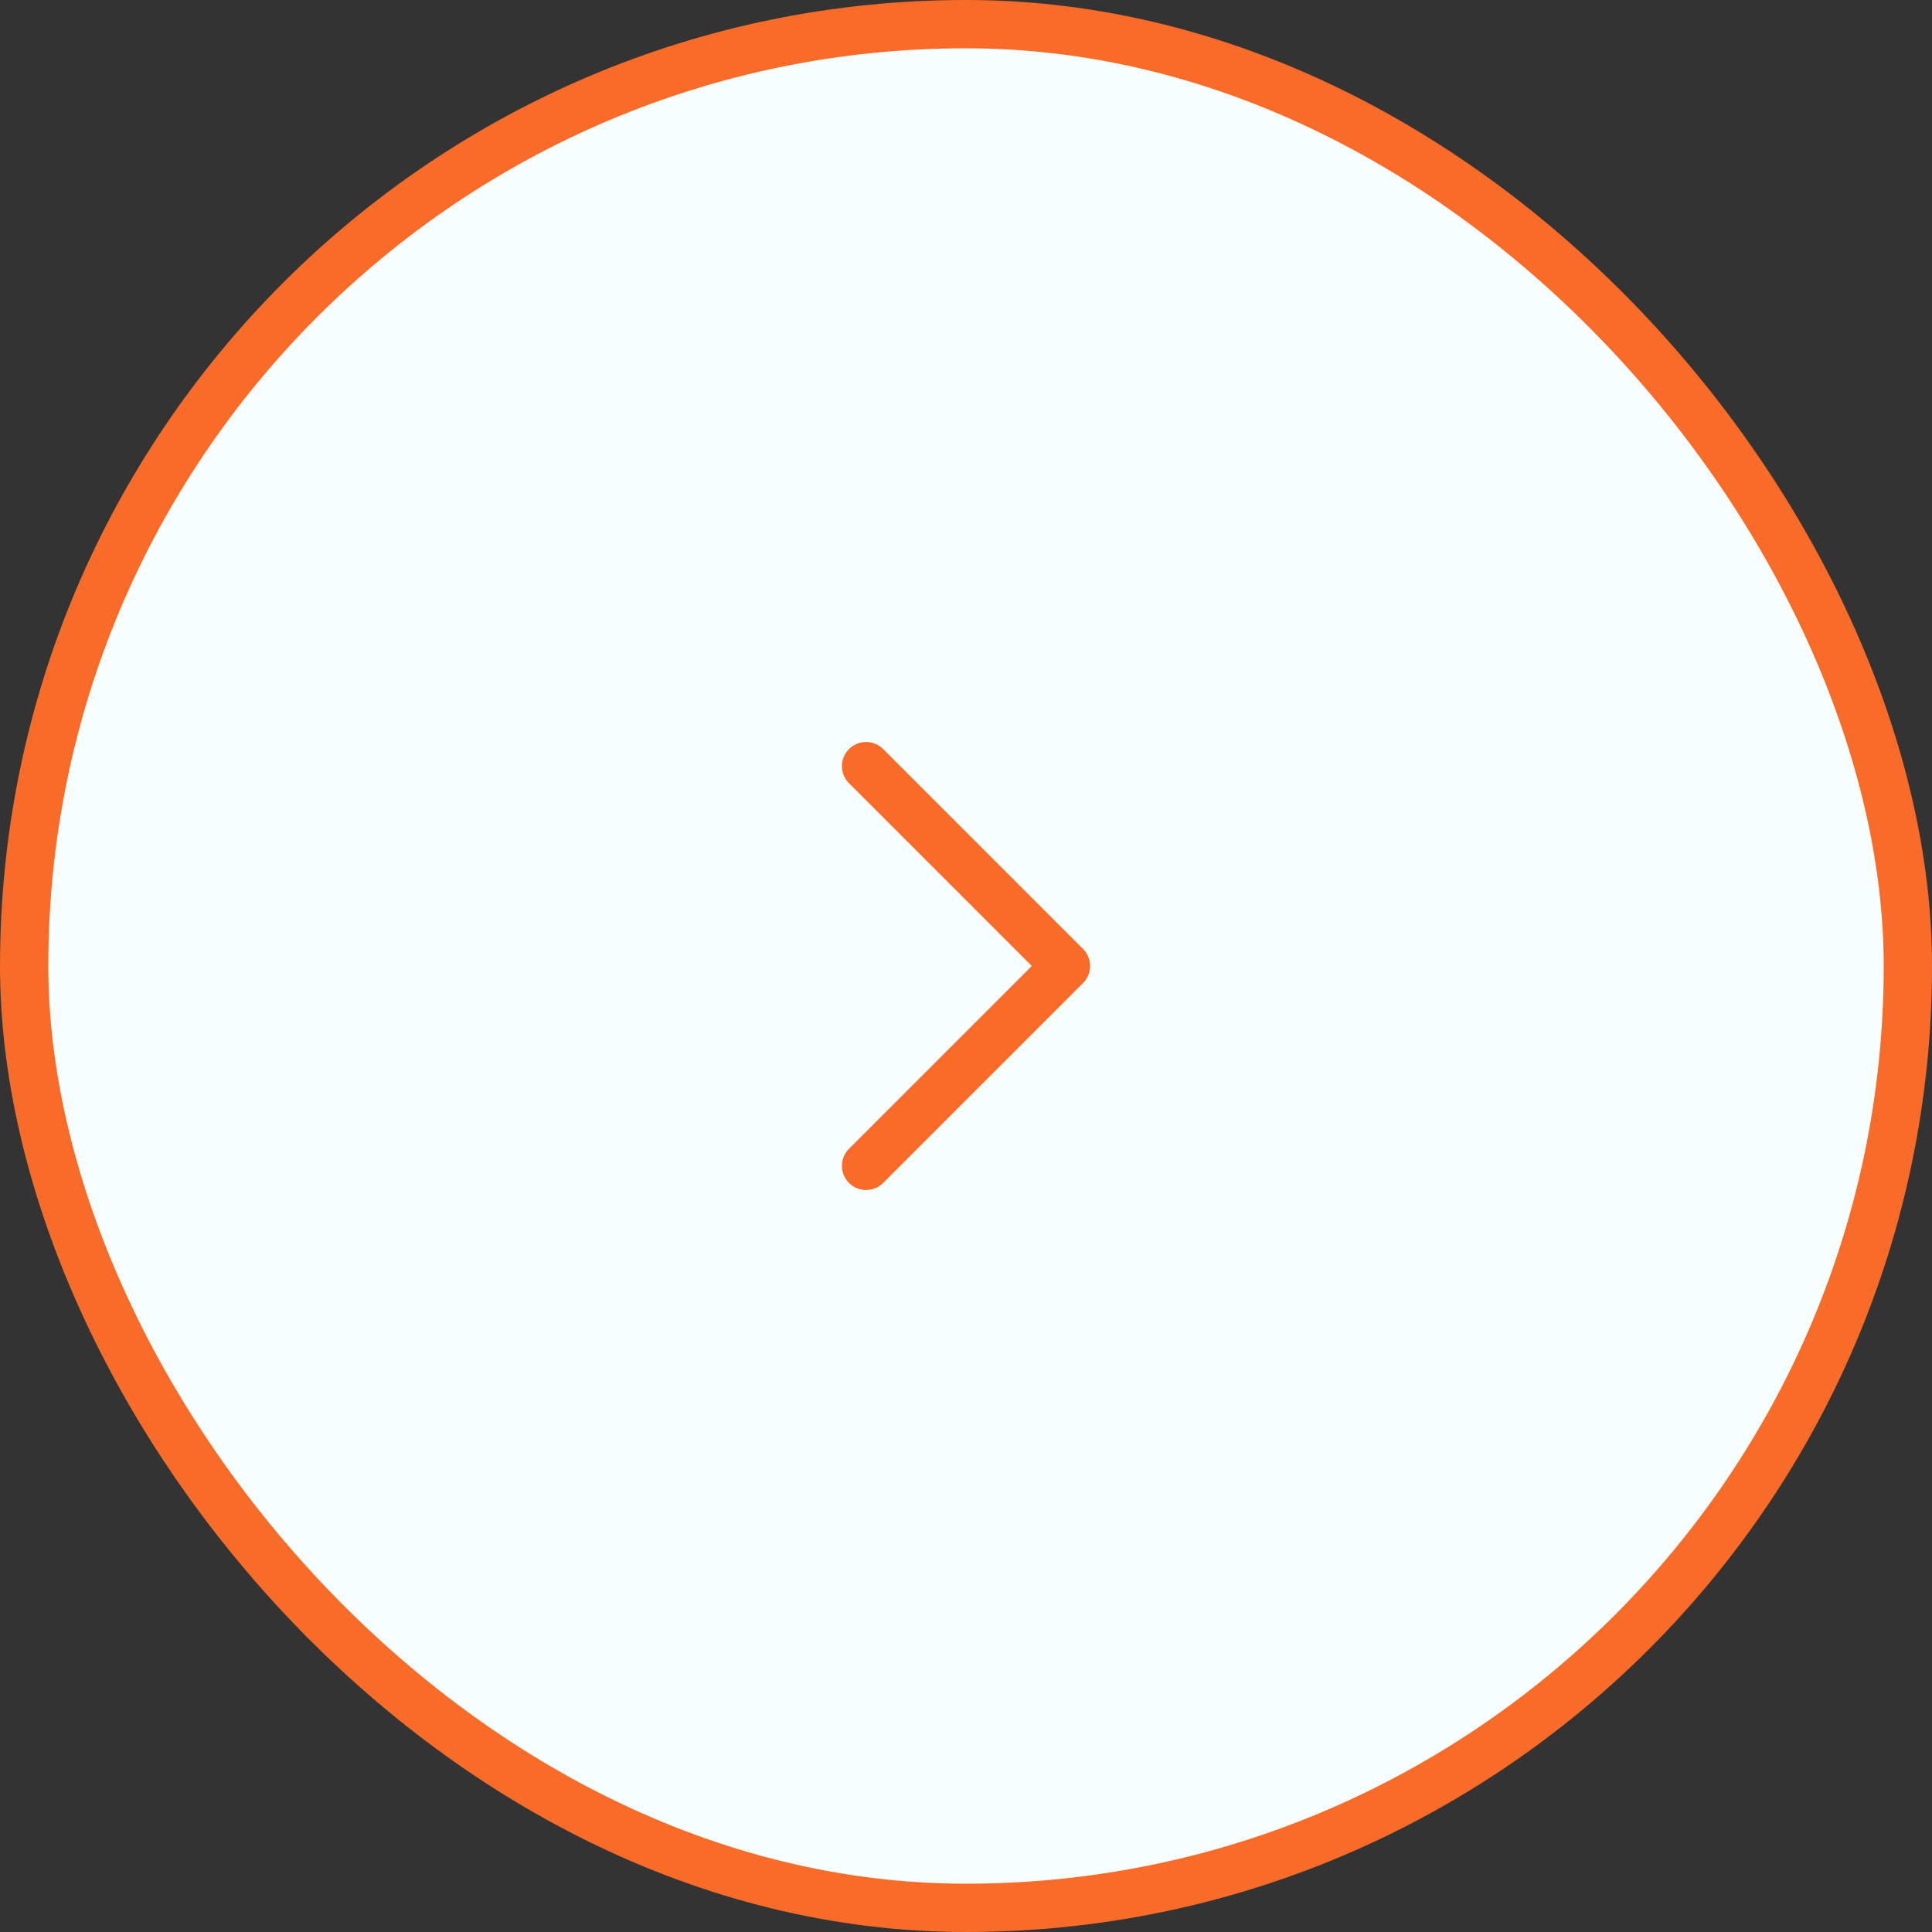 <svg width="80" height="80" viewBox="0 0 80 80" fill="none" xmlns="http://www.w3.org/2000/svg">
<rect x="0" y="0" width="80" height="80" fill="#333333" stroke="none"/>
<rect x="1" y="1" width="78" height="78" rx="39" fill="#F6FFFD"/>
<rect x="1" y="1" width="78" height="78" rx="39" stroke="#F96B29" stroke-width="2"/>
<path d="M35.862 48.276L44.138 40L35.862 31.724" stroke="#F96B29" stroke-width="2" stroke-miterlimit="10" stroke-linecap="round" stroke-linejoin="round"/>
</svg>

